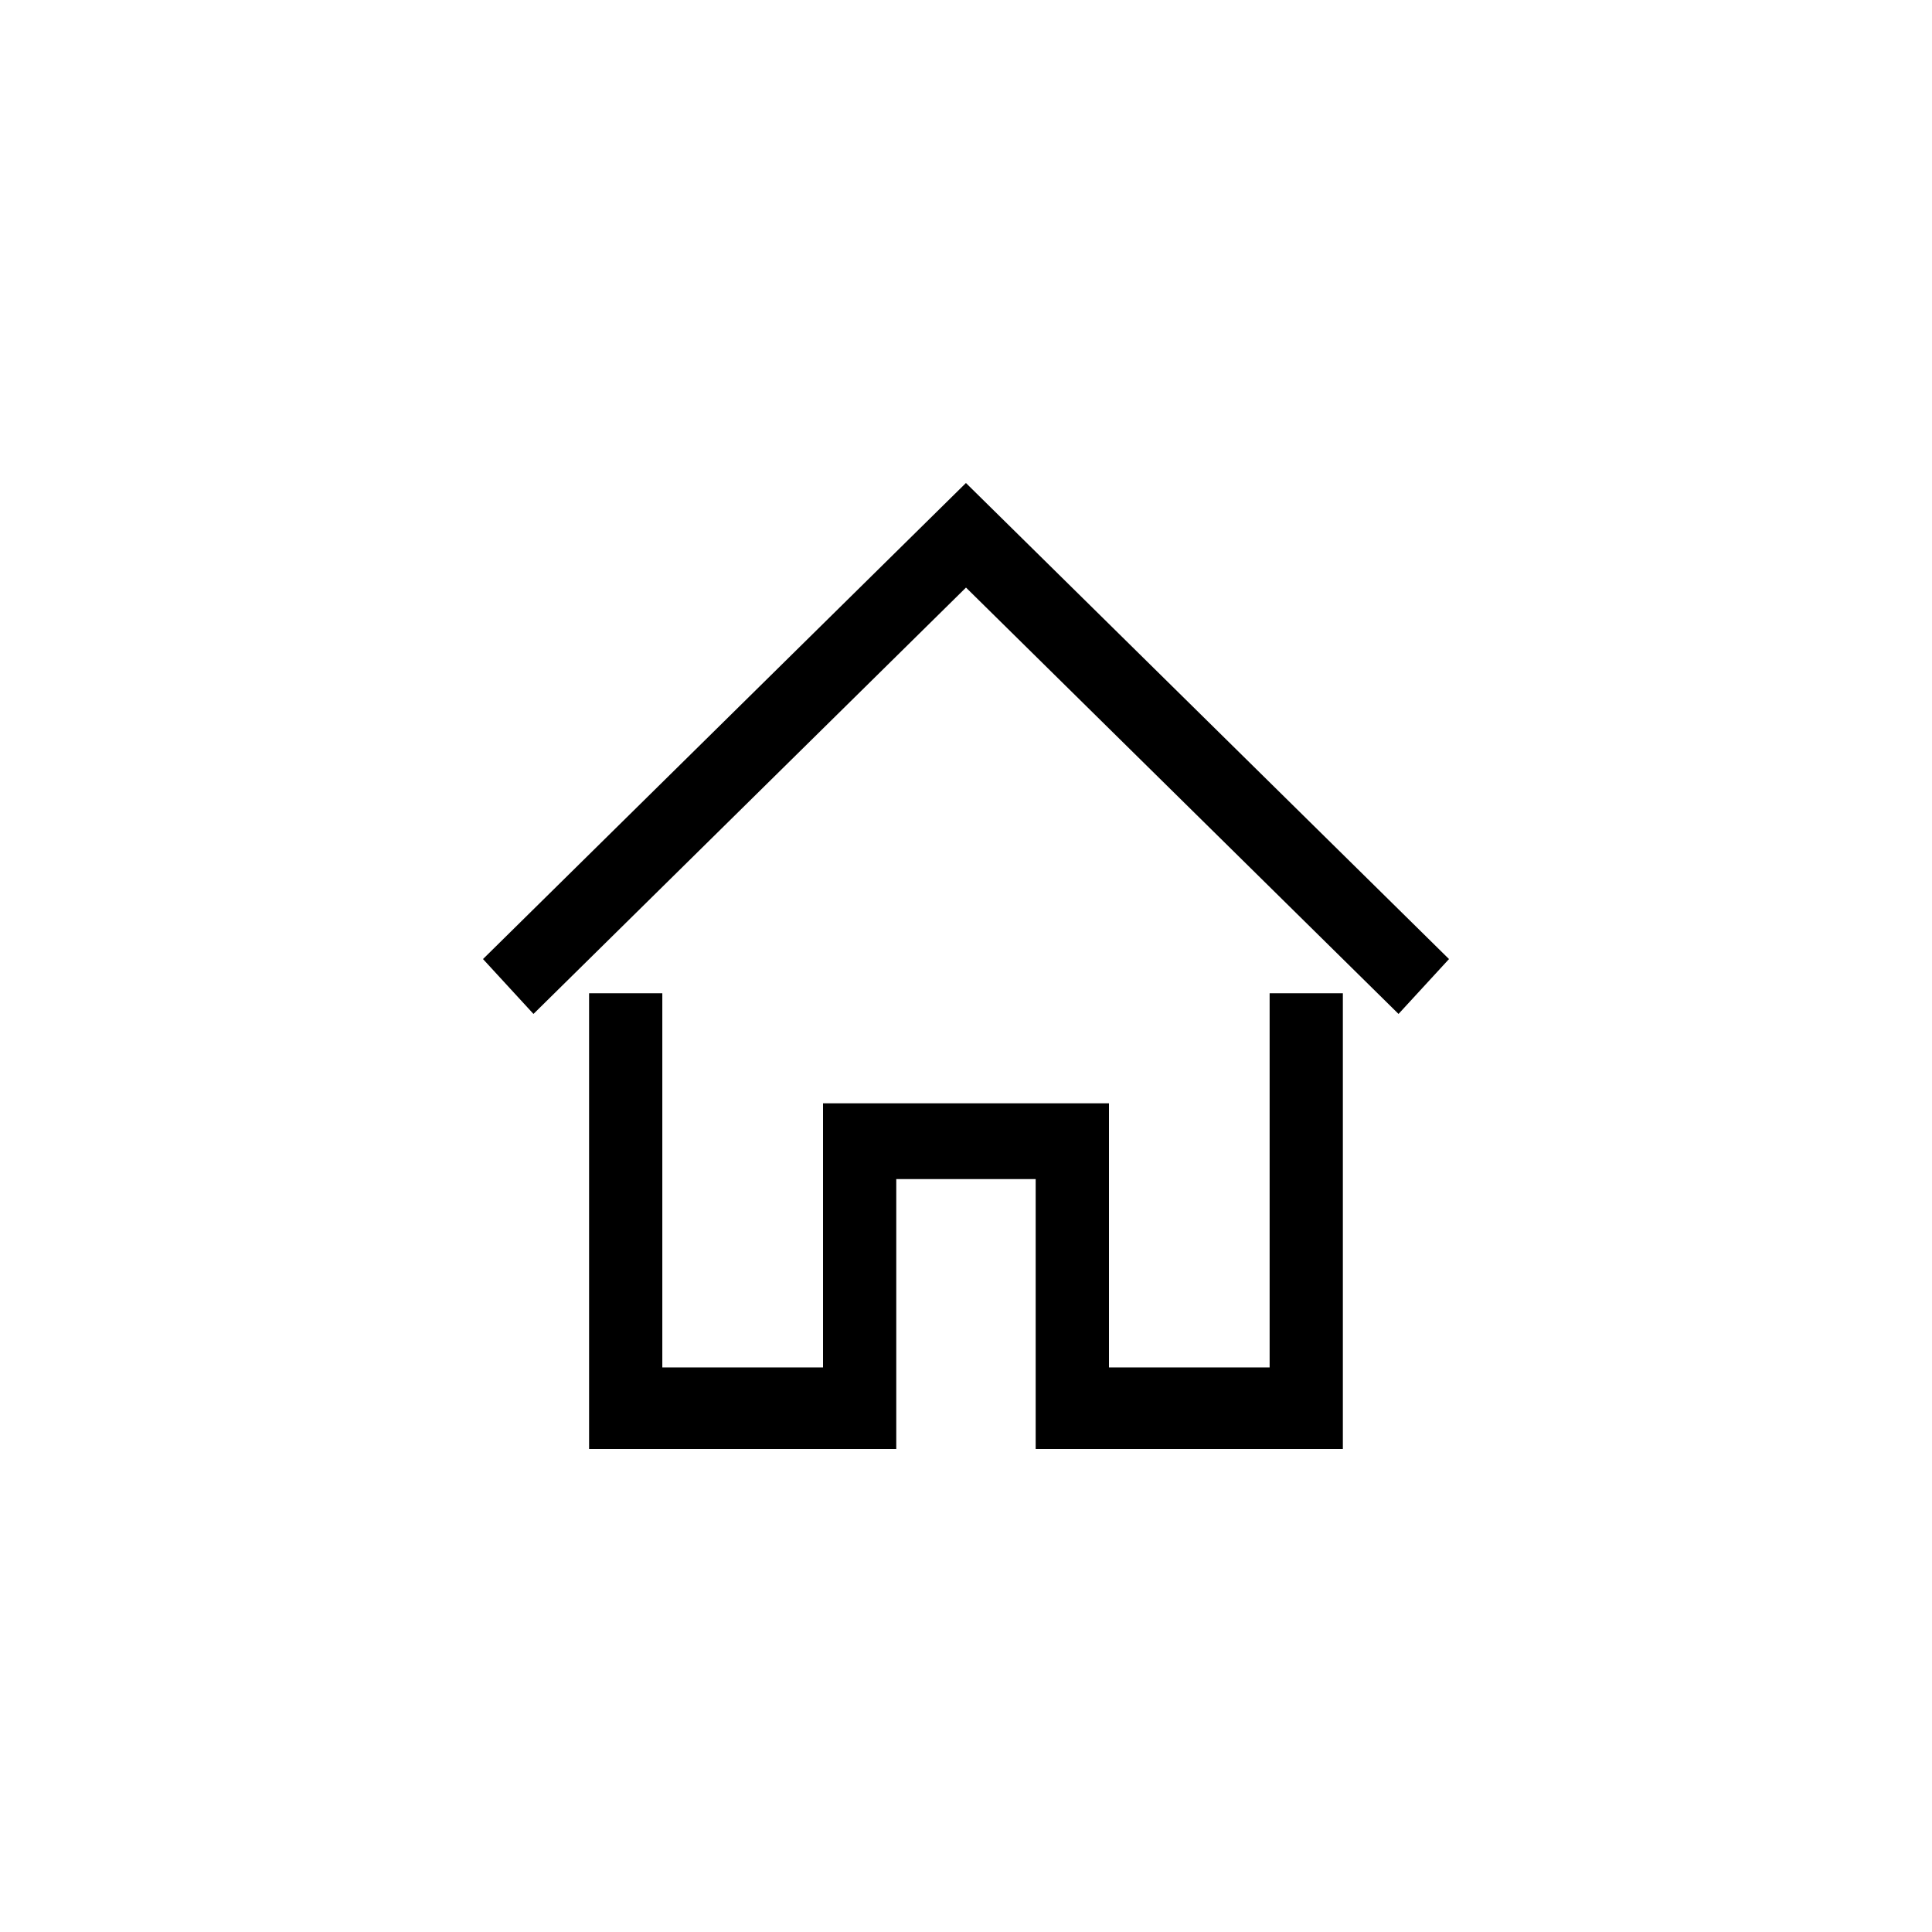 <!-- Generated by IcoMoon.io -->
<svg version="1.1" xmlns="http://www.w3.org/2000/svg" width="32" height="32" viewBox="0 0 32 32">
<title>home-next</title>
<path d="M15.999 8l8.001 7.885-0.836 0.909-7.164-7.062-7.164 7.062-0.836-0.909 7.999-7.885zM21.029 22.649v-6.198h1.213v7.549h-5.088v-4.471h-2.309v4.471h-5.088v-7.549h1.213v6.198h2.662v-4.375h4.736v4.375h2.662z"></path>
</svg>
